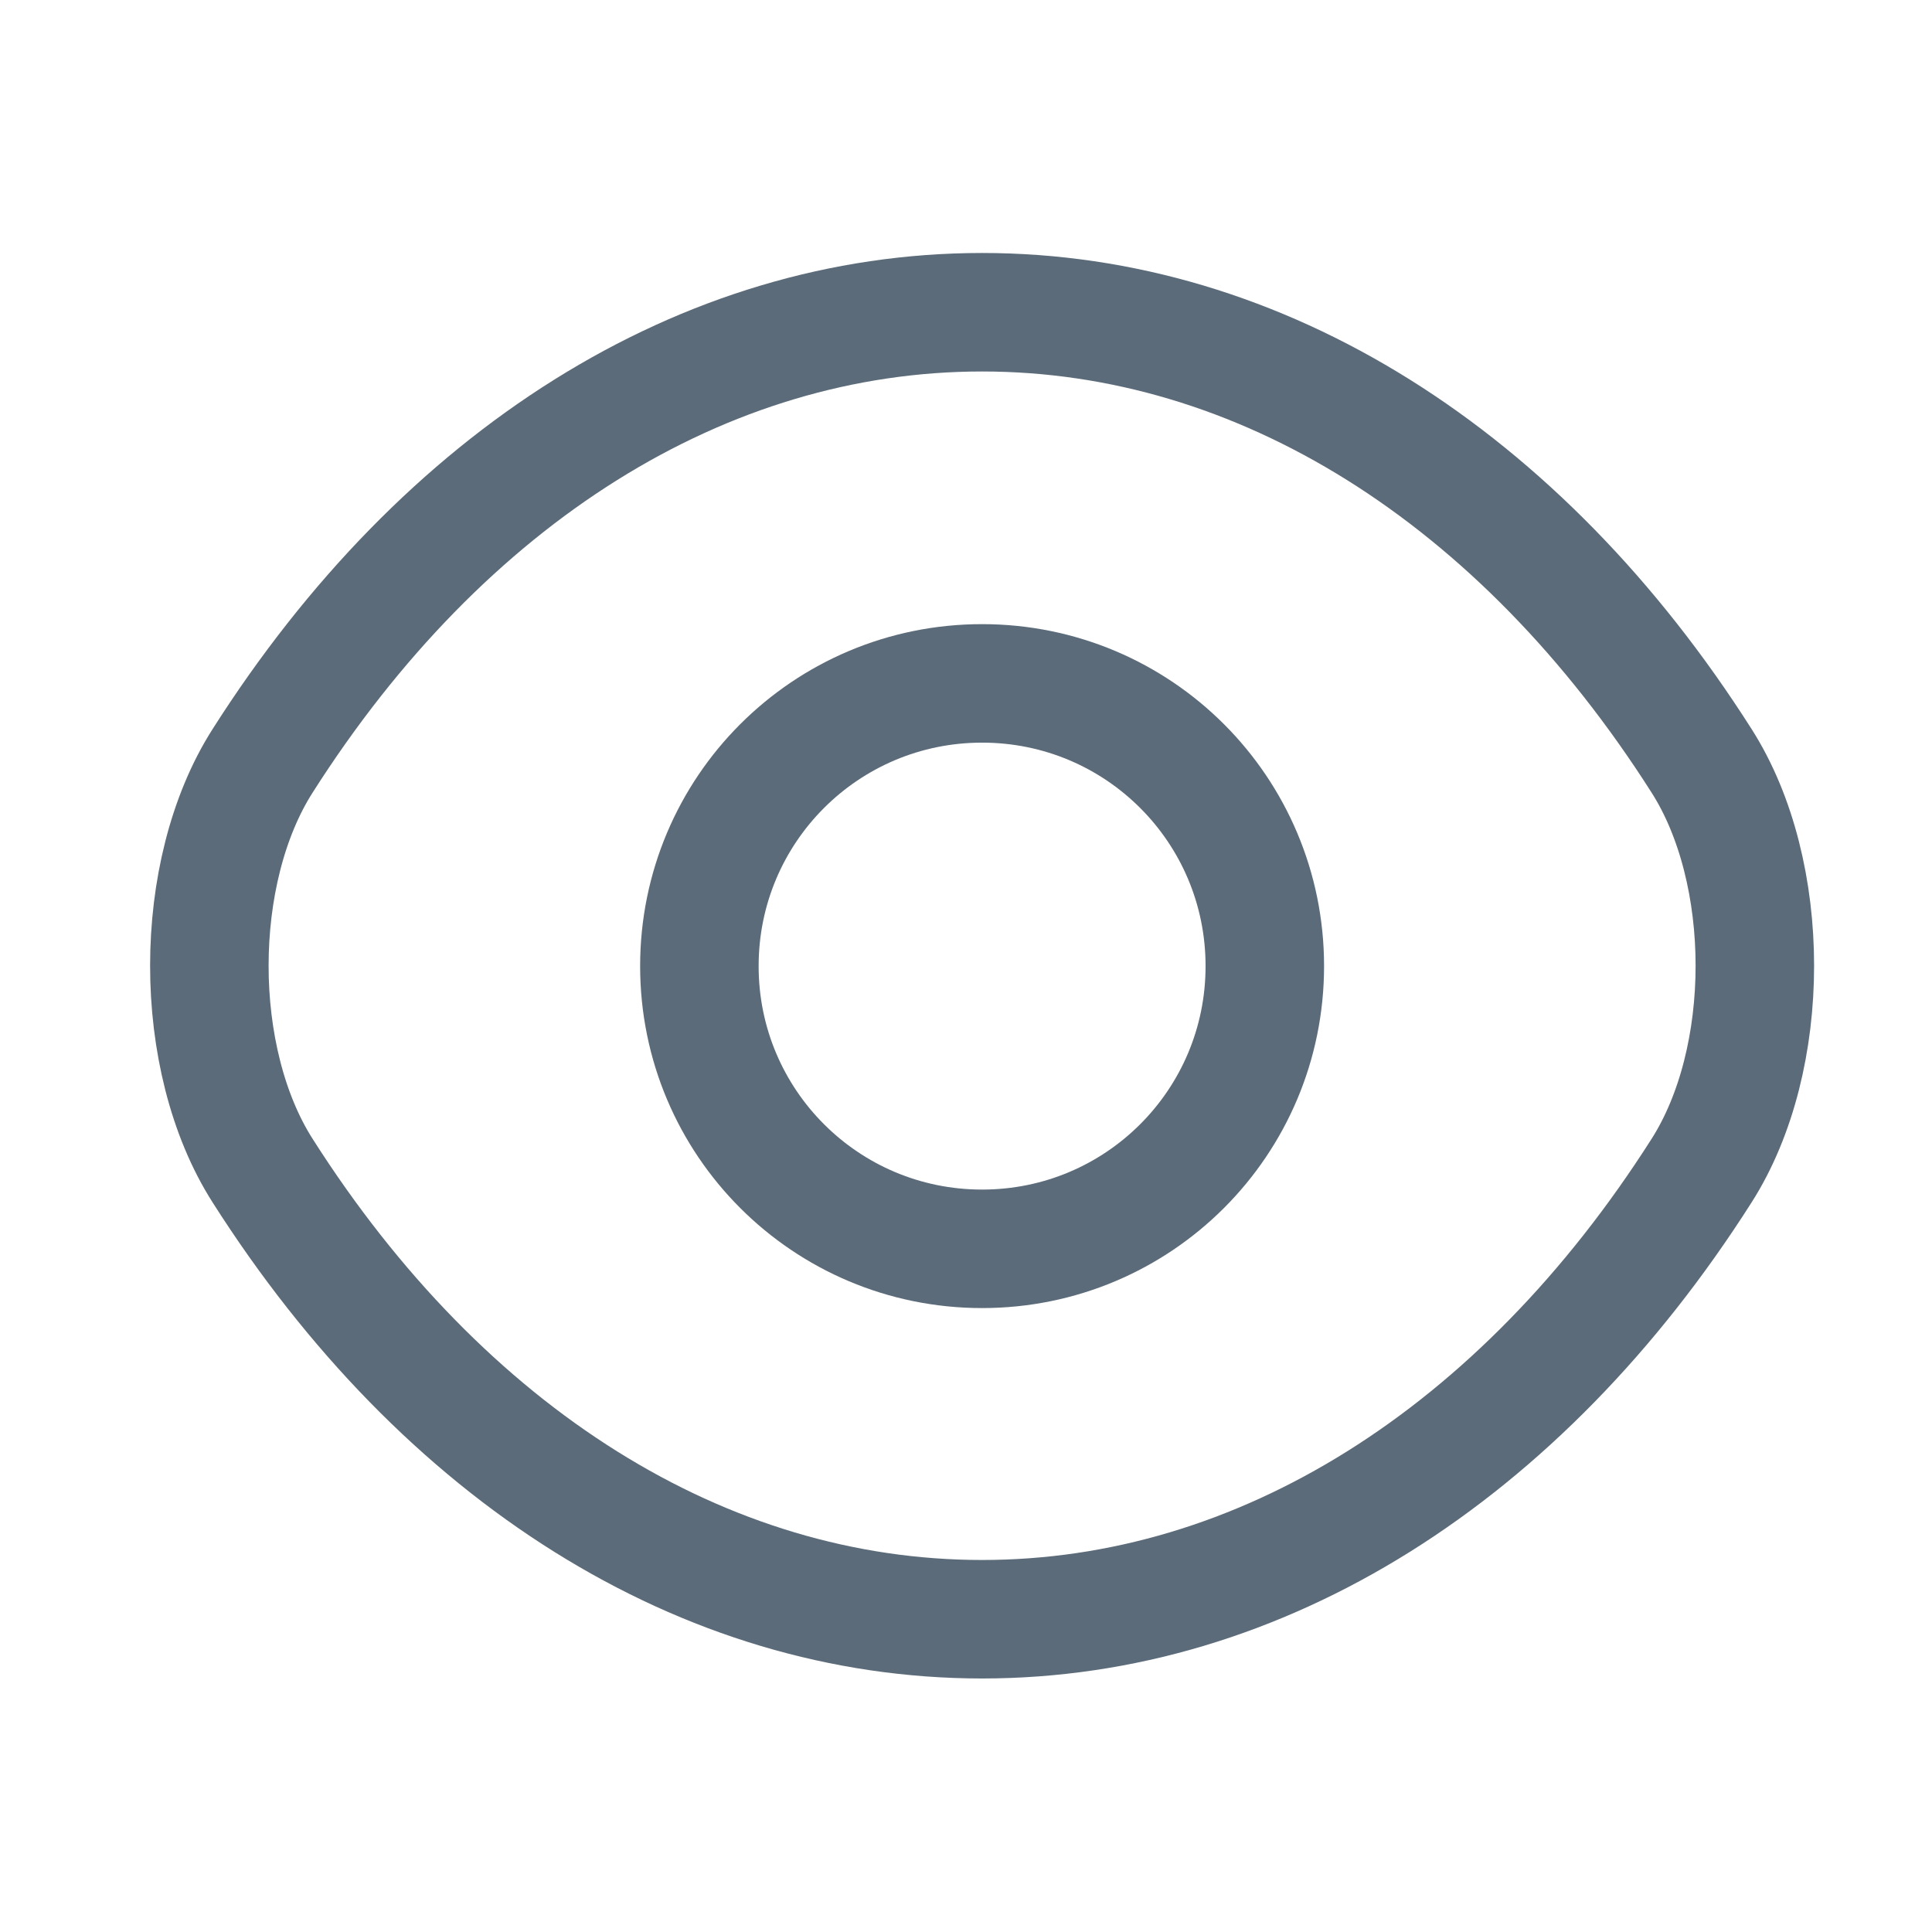 <svg width="18" height="18" viewBox="0 0 18 18" fill="none" xmlns="http://www.w3.org/2000/svg">
<g clip-path="url(#clip0_378_7554)">
<path d="M11.784 9.001C11.784 10.458 10.607 11.635 9.15 11.635C7.693 11.635 6.516 10.458 6.516 9.001C6.516 7.544 7.693 6.367 9.15 6.367C10.607 6.367 11.784 7.544 11.784 9.001Z" stroke="#5B6B79" stroke-width="1.104" stroke-linecap="round" stroke-linejoin="round"/>
<path d="M9.15 15.086C11.747 15.086 14.168 13.556 15.853 10.907C16.515 9.869 16.515 8.126 15.853 7.088C14.168 4.439 11.747 2.909 9.15 2.909C6.553 2.909 4.132 4.439 2.447 7.088C1.785 8.126 1.785 9.869 2.447 10.907C4.132 13.556 6.553 15.086 9.15 15.086Z" stroke="#5B6B79" stroke-width="1.104" stroke-linecap="round" stroke-linejoin="round"/>
</g>
<defs>
<clipPath id="clip0_378_7554">
<rect width="17.659" height="17.659" fill="white" transform="translate(0.32 0.171)"/>
</clipPath>
</defs>
</svg>
